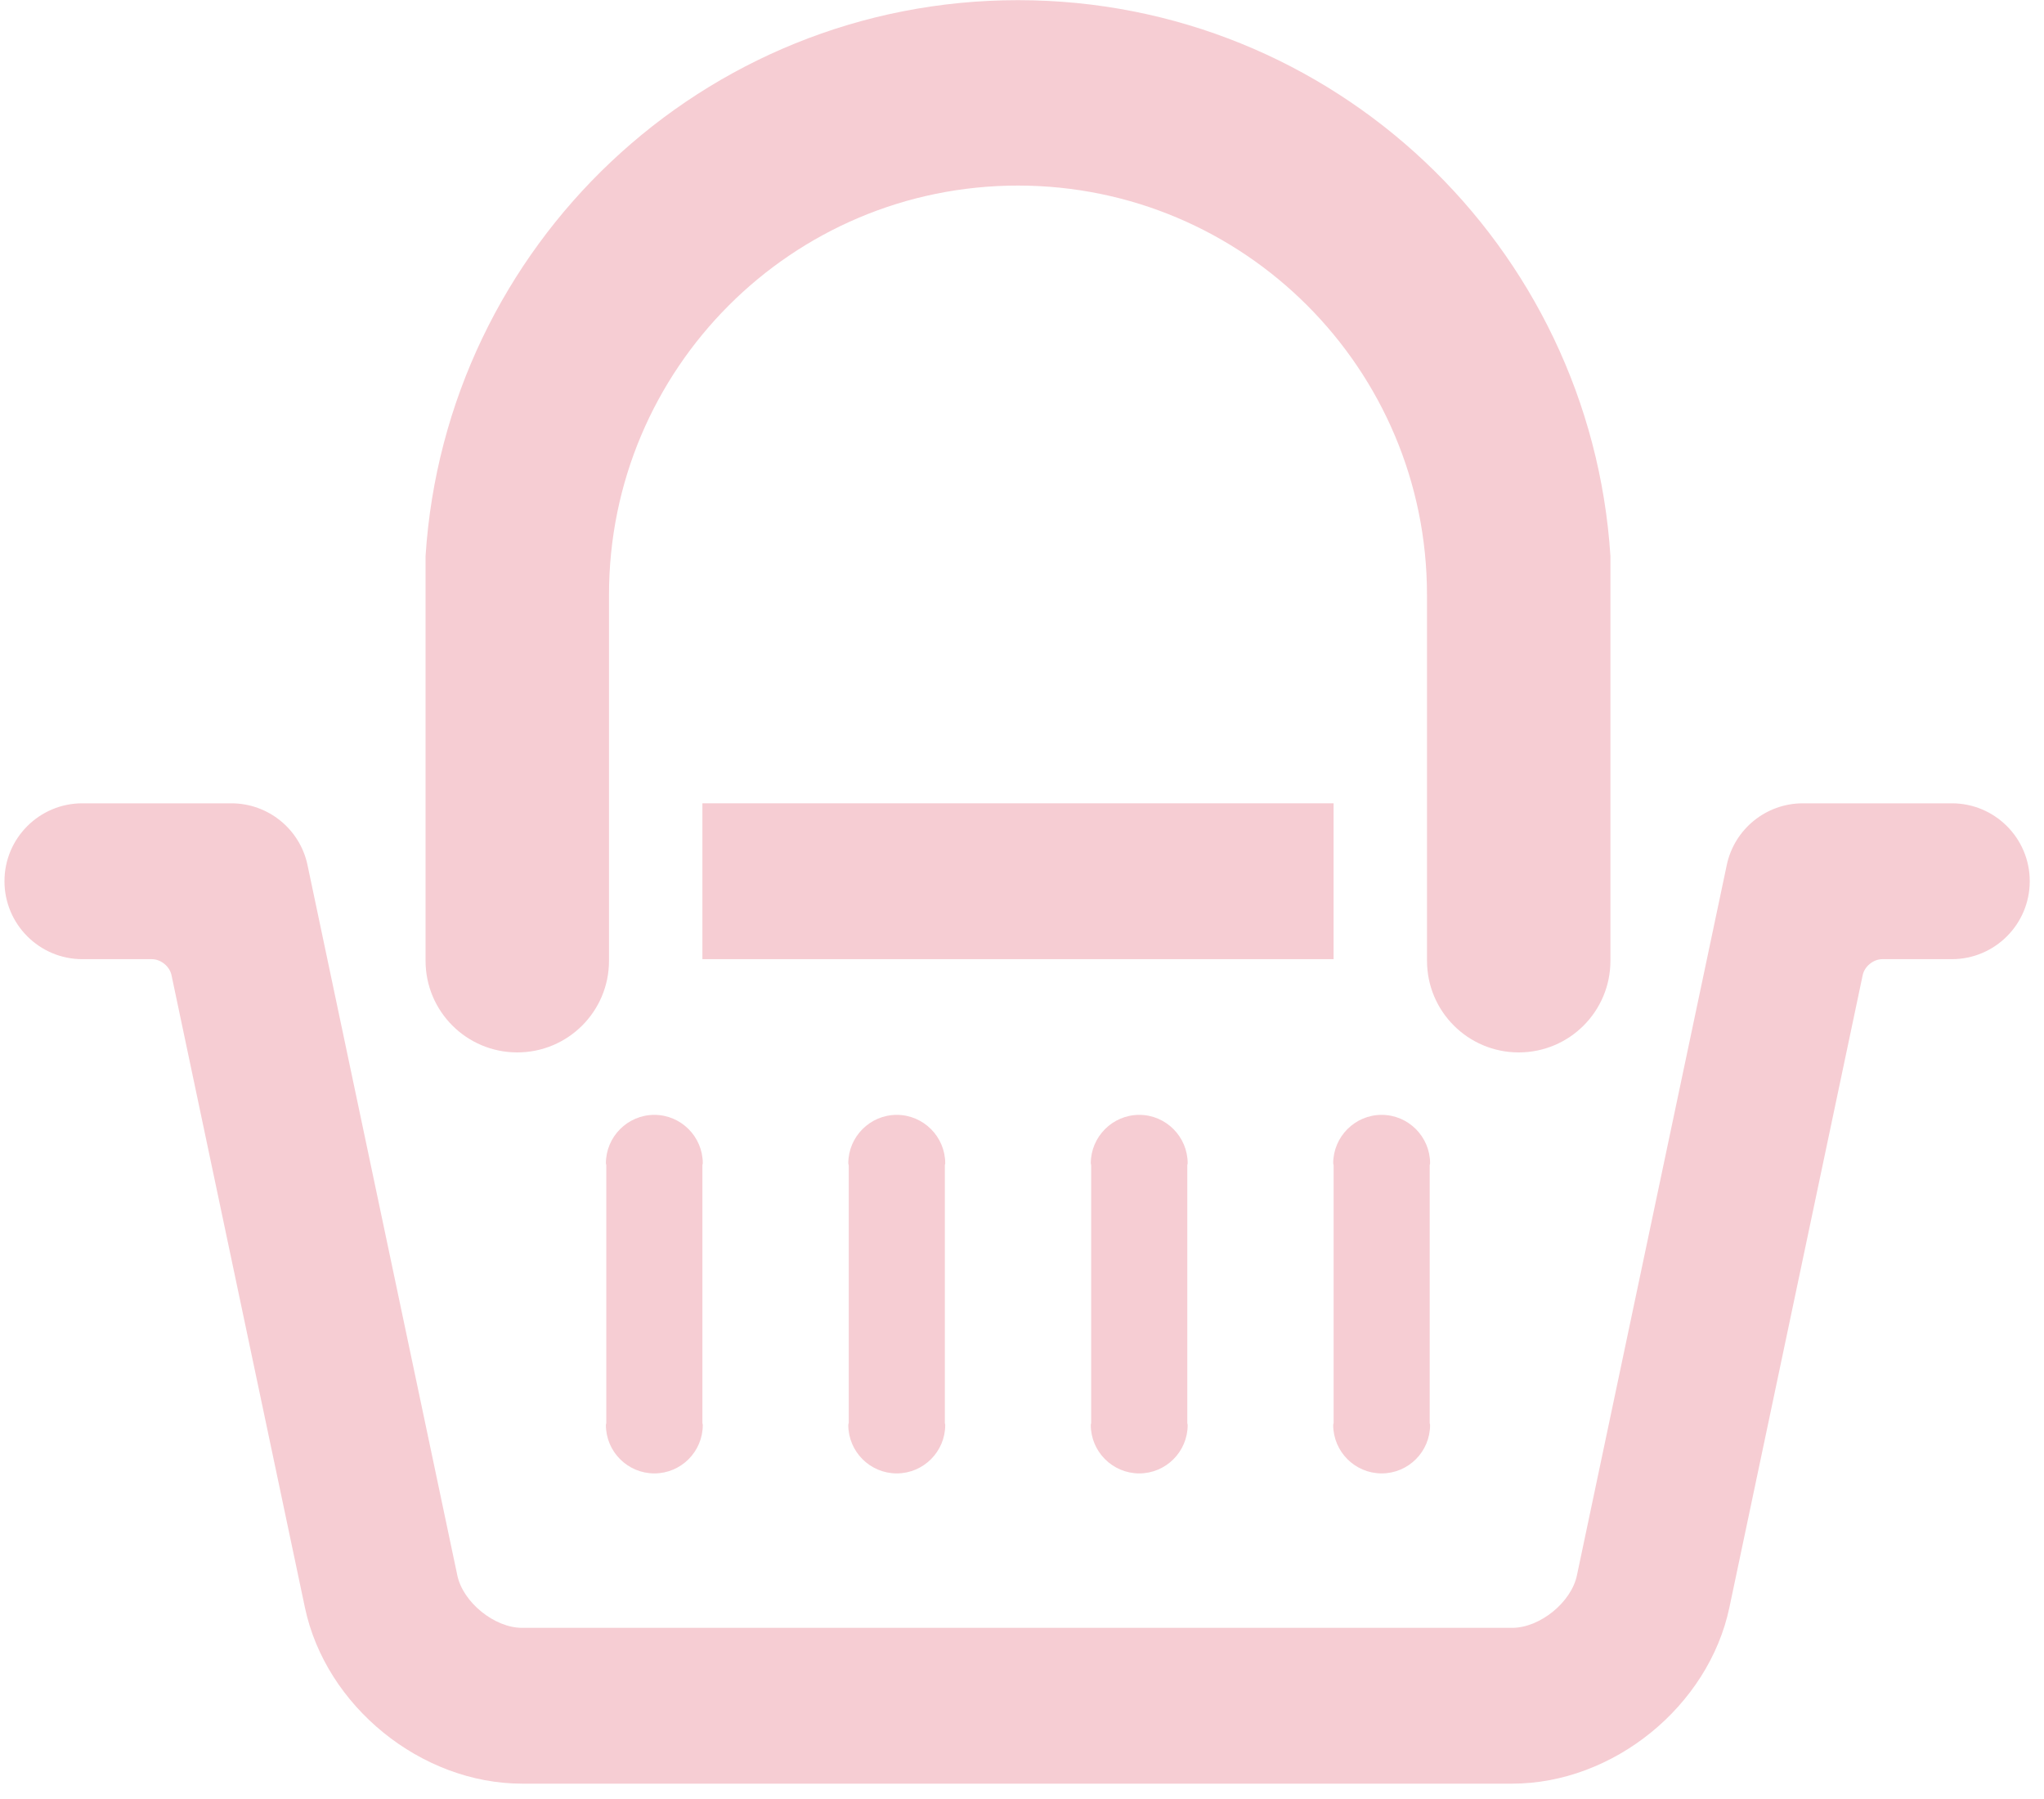<?xml version="1.0" encoding="UTF-8"?>
<svg width="75px" height="66px" viewBox="0 0 75 66" version="1.1" xmlns="http://www.w3.org/2000/svg" xmlns:xlink="http://www.w3.org/1999/xlink">
    <!-- Generator: Sketch 45.2 (43514) - http://www.bohemiancoding.com/sketch -->
    <title>Canasta Icon</title>
    <desc>Created with Sketch.</desc>
    <defs></defs>
    <g id="Landing-Page" stroke="none" stroke-width="1" fill="none" fill-rule="evenodd">
        <g transform="translate(-995, -1039)" id="Canasta-Icon" fill="#F6CDD3">
            <g transform="translate(995, 1039)">
                <path d="M59.091,20.4 C58.358,9.018 48.92,0.006 37.352,0.006 C25.786,0.006 16.349,9.018 15.615,20.4 L15.615,31.706 L15.615,35.247 C15.615,37.106 17.121,38.61 18.98,38.61 C20.84,38.61 22.346,37.106 22.346,35.247 L22.346,31.706 L22.346,21.821 C22.346,13.528 29.065,6.808 37.352,6.808 C45.641,6.808 52.36,13.528 52.36,21.821 L52.361,21.821 L52.361,31.706 L52.361,35.247 C52.361,37.106 53.867,38.61 55.727,38.61 C57.586,38.61 59.091,37.106 59.091,35.247 L59.091,31.706 L59.091,20.4 Z" id="Fill-1"></path>
                <path d="M74.477,32.327 C74.477,30.751 73.197,29.471 71.618,29.471 L66.152,29.471 C64.805,29.471 63.636,30.416 63.359,31.739 L57.861,57.798 C57.654,58.786 56.5,59.721 55.486,59.721 L19.157,59.721 C18.145,59.721 16.989,58.786 16.781,57.798 L11.284,31.739 C11.007,30.416 9.838,29.471 8.489,29.471 L3.022,29.471 C1.444,29.471 0.164,30.751 0.164,32.327 C0.164,33.908 1.444,35.189 3.022,35.189 L5.571,35.189 C5.902,35.189 6.224,35.452 6.293,35.776 L11.188,58.974 C11.952,62.599 15.452,65.437 19.157,65.437 L55.486,65.437 C59.193,65.437 62.691,62.599 63.456,58.974 L68.347,35.776 C68.415,35.452 68.739,35.189 69.069,35.189 L71.618,35.189 C73.197,35.189 74.477,33.908 74.477,32.327" id="Fill-3"></path>
                <polygon id="Fill-6" points="25.773 35.189 48.933 35.189 48.933 29.471 25.773 29.471"></polygon>
                <path d="M52.46,42.747 C52.46,42.722 52.474,42.703 52.474,42.68 C52.474,41.703 51.678,40.901 50.697,40.901 C49.717,40.901 48.919,41.703 48.919,42.68 C48.919,42.703 48.931,42.722 48.934,42.747 L48.934,52.206 C48.931,52.233 48.919,52.253 48.919,52.276 C48.919,53.257 49.717,54.055 50.697,54.055 C51.678,54.055 52.474,53.257 52.474,52.276 C52.474,52.253 52.46,52.233 52.46,52.206 L52.46,42.747 Z" id="Fill-8"></path>
                <path d="M43.565,42.747 C43.565,42.722 43.579,42.703 43.579,42.68 C43.579,41.703 42.783,40.901 41.803,40.901 C40.822,40.901 40.024,41.703 40.024,42.68 C40.024,42.703 40.036,42.722 40.038,42.747 L40.038,52.206 C40.036,52.233 40.024,52.253 40.024,52.276 C40.024,53.257 40.822,54.055 41.803,54.055 C42.783,54.055 43.579,53.257 43.579,52.276 C43.579,52.253 43.565,52.233 43.565,52.206 L43.565,42.747 Z" id="Fill-9"></path>
                <path d="M34.669,42.747 C34.669,42.722 34.683,42.703 34.683,42.68 C34.683,41.703 33.885,40.901 32.904,40.901 C31.924,40.901 31.126,41.703 31.126,42.68 C31.126,42.707 31.14,42.73 31.143,42.758 L31.143,52.198 C31.14,52.225 31.126,52.248 31.126,52.276 C31.126,53.257 31.924,54.055 32.904,54.055 C33.885,54.055 34.683,53.257 34.683,52.276 C34.683,52.253 34.669,52.233 34.669,52.206 L34.669,42.747 Z" id="Fill-10"></path>
                <path d="M25.773,42.747 C25.773,42.722 25.787,42.703 25.787,42.68 C25.787,41.703 24.991,40.901 24.01,40.901 C23.029,40.901 22.232,41.703 22.232,42.68 C22.232,42.703 22.245,42.722 22.247,42.747 L22.247,52.206 C22.245,52.233 22.232,52.253 22.232,52.276 C22.232,53.257 23.029,54.055 24.01,54.055 C24.991,54.055 25.787,53.257 25.787,52.276 C25.787,52.253 25.773,52.233 25.773,52.206 L25.773,42.747 Z" id="Fill-11"></path>
            </g>
        </g>
    </g>
</svg>